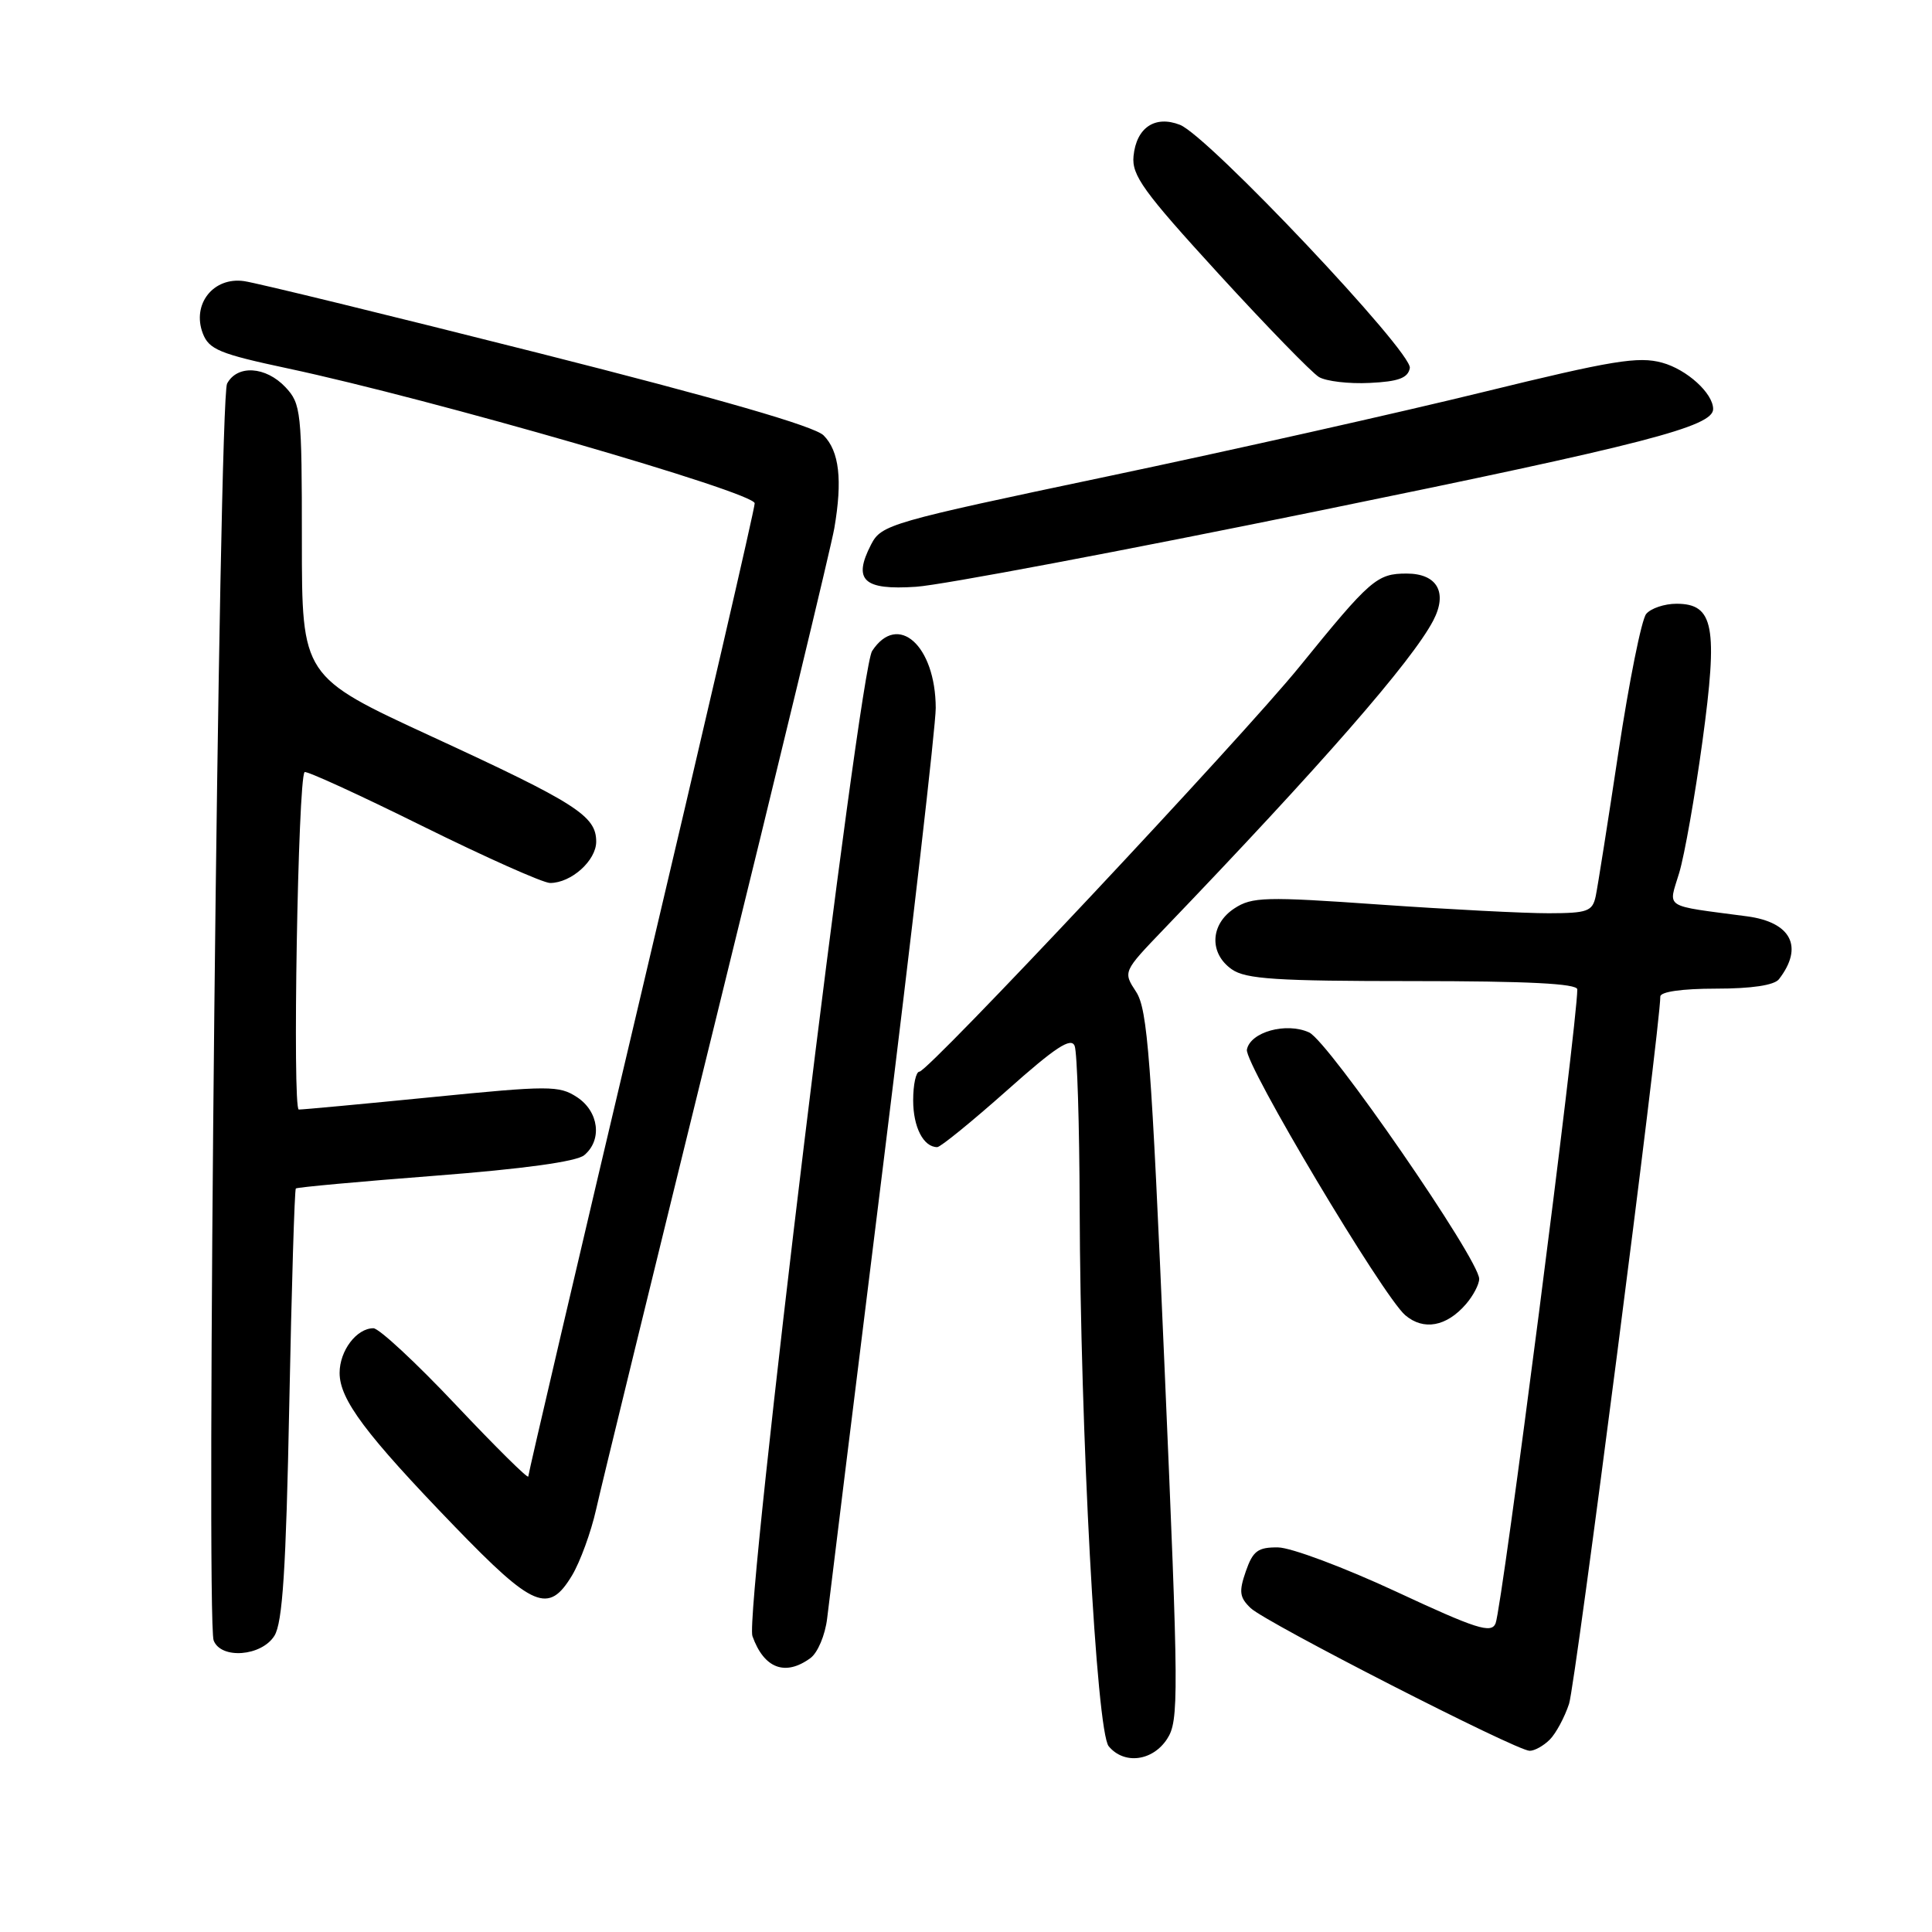 <?xml version="1.0" encoding="UTF-8" standalone="no"?>
<!DOCTYPE svg PUBLIC "-//W3C//DTD SVG 1.1//EN" "http://www.w3.org/Graphics/SVG/1.1/DTD/svg11.dtd" >
<svg xmlns="http://www.w3.org/2000/svg" xmlns:xlink="http://www.w3.org/1999/xlink" version="1.1" viewBox="0 0 256 256">
 <g >
 <path fill="currentColor"
d=" M 154.64 230.43 C 156.22 228.02 156.20 224.99 154.30 180.97 C 152.55 140.26 152.06 133.74 150.54 131.42 C 148.80 128.76 148.80 128.76 154.20 123.13 C 175.08 101.38 187.13 87.57 189.92 82.21 C 191.85 78.50 190.43 76.00 186.39 76.00 C 182.45 76.00 181.59 76.75 172.17 88.36 C 164.61 97.68 123.02 142.00 121.83 142.00 C 121.37 142.00 121.00 143.71 121.00 145.80 C 121.00 149.35 122.36 152.00 124.19 152.00 C 124.62 152.00 128.76 148.63 133.39 144.52 C 139.86 138.75 141.94 137.39 142.40 138.60 C 142.73 139.46 143.03 149.01 143.06 159.83 C 143.15 189.75 145.29 229.43 146.91 231.39 C 148.94 233.84 152.71 233.38 154.64 230.43 Z  M 205.35 230.51 C 206.17 229.69 207.32 227.55 207.91 225.76 C 208.76 223.17 220.00 136.04 220.00 132.05 C 220.00 131.41 222.90 131.00 227.38 131.00 C 232.10 131.00 235.10 130.55 235.72 129.75 C 239.02 125.48 237.36 122.20 231.50 121.42 C 220.21 119.92 221.06 120.46 222.50 115.67 C 223.21 113.32 224.59 105.48 225.58 98.25 C 227.66 83.00 227.10 80.00 222.14 80.00 C 220.55 80.00 218.74 80.61 218.13 81.35 C 217.51 82.09 215.87 90.30 214.46 99.60 C 213.06 108.89 211.70 117.51 211.44 118.75 C 211.01 120.76 210.36 121.00 205.23 121.01 C 202.08 121.02 191.99 120.50 182.81 119.86 C 167.65 118.79 165.89 118.84 163.56 120.37 C 160.35 122.47 160.19 126.32 163.22 128.44 C 165.07 129.74 169.13 130.00 187.22 130.00 C 202.41 130.00 209.00 130.33 209.00 131.10 C 209.00 135.69 199.03 213.07 198.17 215.11 C 197.60 216.48 195.65 215.86 185.00 210.90 C 178.12 207.70 171.08 205.06 169.35 205.04 C 166.68 205.01 166.02 205.50 165.08 208.20 C 164.14 210.91 164.24 211.67 165.73 213.09 C 167.77 215.02 200.90 231.97 202.68 231.99 C 203.33 232.00 204.53 231.33 205.35 230.51 Z  M 107.38 219.71 C 108.35 219.01 109.34 216.65 109.60 214.46 C 109.85 212.28 113.20 185.21 117.03 154.31 C 120.86 123.41 123.99 96.18 123.99 93.81 C 123.96 85.53 118.97 81.06 115.56 86.26 C 113.80 88.96 98.63 213.78 99.70 216.79 C 101.23 221.08 104.04 222.15 107.38 219.71 Z  M 36.36 216.75 C 37.44 215.02 37.90 208.00 38.33 186.13 C 38.64 170.53 39.03 157.64 39.20 157.48 C 39.36 157.32 47.67 156.56 57.66 155.79 C 69.33 154.89 76.40 153.92 77.41 153.07 C 79.83 151.06 79.36 147.29 76.46 145.38 C 74.09 143.83 72.79 143.83 57.21 145.38 C 48.02 146.29 40.09 147.03 39.59 147.02 C 38.73 147.00 39.48 103.18 40.36 102.31 C 40.57 102.09 47.60 105.31 55.98 109.46 C 64.37 113.61 71.97 117.00 72.89 117.00 C 75.69 117.00 79.00 114.03 79.00 111.52 C 79.00 108.11 76.38 106.43 57.18 97.58 C 40.00 89.65 40.00 89.65 40.00 71.64 C 40.00 54.52 39.89 53.51 37.83 51.31 C 35.22 48.54 31.44 48.30 30.09 50.83 C 29.00 52.88 27.27 214.65 28.31 217.37 C 29.28 219.89 34.65 219.48 36.36 216.75 Z  M 75.80 208.75 C 76.87 206.96 78.31 203.03 78.99 200.00 C 79.66 196.97 86.87 167.50 94.99 134.50 C 103.12 101.50 110.12 72.47 110.55 70.00 C 111.65 63.60 111.21 59.78 109.13 57.69 C 107.92 56.48 95.36 52.85 71.41 46.79 C 51.66 41.80 34.08 37.50 32.34 37.25 C 28.27 36.67 25.40 40.30 26.87 44.17 C 27.69 46.31 29.09 46.89 38.15 48.82 C 57.29 52.90 100.00 65.25 100.00 66.69 C 100.00 67.44 93.25 96.60 85.00 131.50 C 76.75 166.40 70.00 195.26 70.00 195.64 C 70.00 196.02 65.69 191.75 60.41 186.16 C 55.14 180.57 50.22 176.00 49.48 176.00 C 47.25 176.00 45.00 178.97 45.00 181.92 C 45.00 185.45 48.45 190.05 60.23 202.25 C 70.69 213.07 72.69 213.91 75.80 208.75 Z  M 194.25 172.80 C 195.21 171.69 196.00 170.18 196.00 169.46 C 196.00 166.89 176.05 137.98 173.46 136.80 C 170.43 135.42 165.67 136.74 165.22 139.08 C 164.87 140.93 183.24 171.74 186.20 174.27 C 188.63 176.34 191.67 175.79 194.25 172.80 Z  M 174.97 67.64 C 217.99 58.85 227.00 56.52 227.00 54.20 C 227.00 52.12 223.53 48.96 220.25 48.06 C 217.10 47.19 213.67 47.75 196.53 51.95 C 185.51 54.65 163.08 59.69 146.67 63.14 C 117.92 69.19 116.79 69.51 115.43 72.14 C 112.98 76.88 114.40 78.22 121.39 77.75 C 124.75 77.53 148.86 72.98 174.97 67.64 Z  M 186.81 48.77 C 187.20 46.70 160.09 18.00 156.35 16.54 C 153.05 15.25 150.58 16.90 150.20 20.67 C 149.94 23.23 151.49 25.37 161.47 36.28 C 167.84 43.24 173.82 49.39 174.77 49.96 C 175.72 50.52 178.75 50.88 181.49 50.74 C 185.31 50.56 186.56 50.09 186.81 48.77 Z "/>
</g>
</svg>